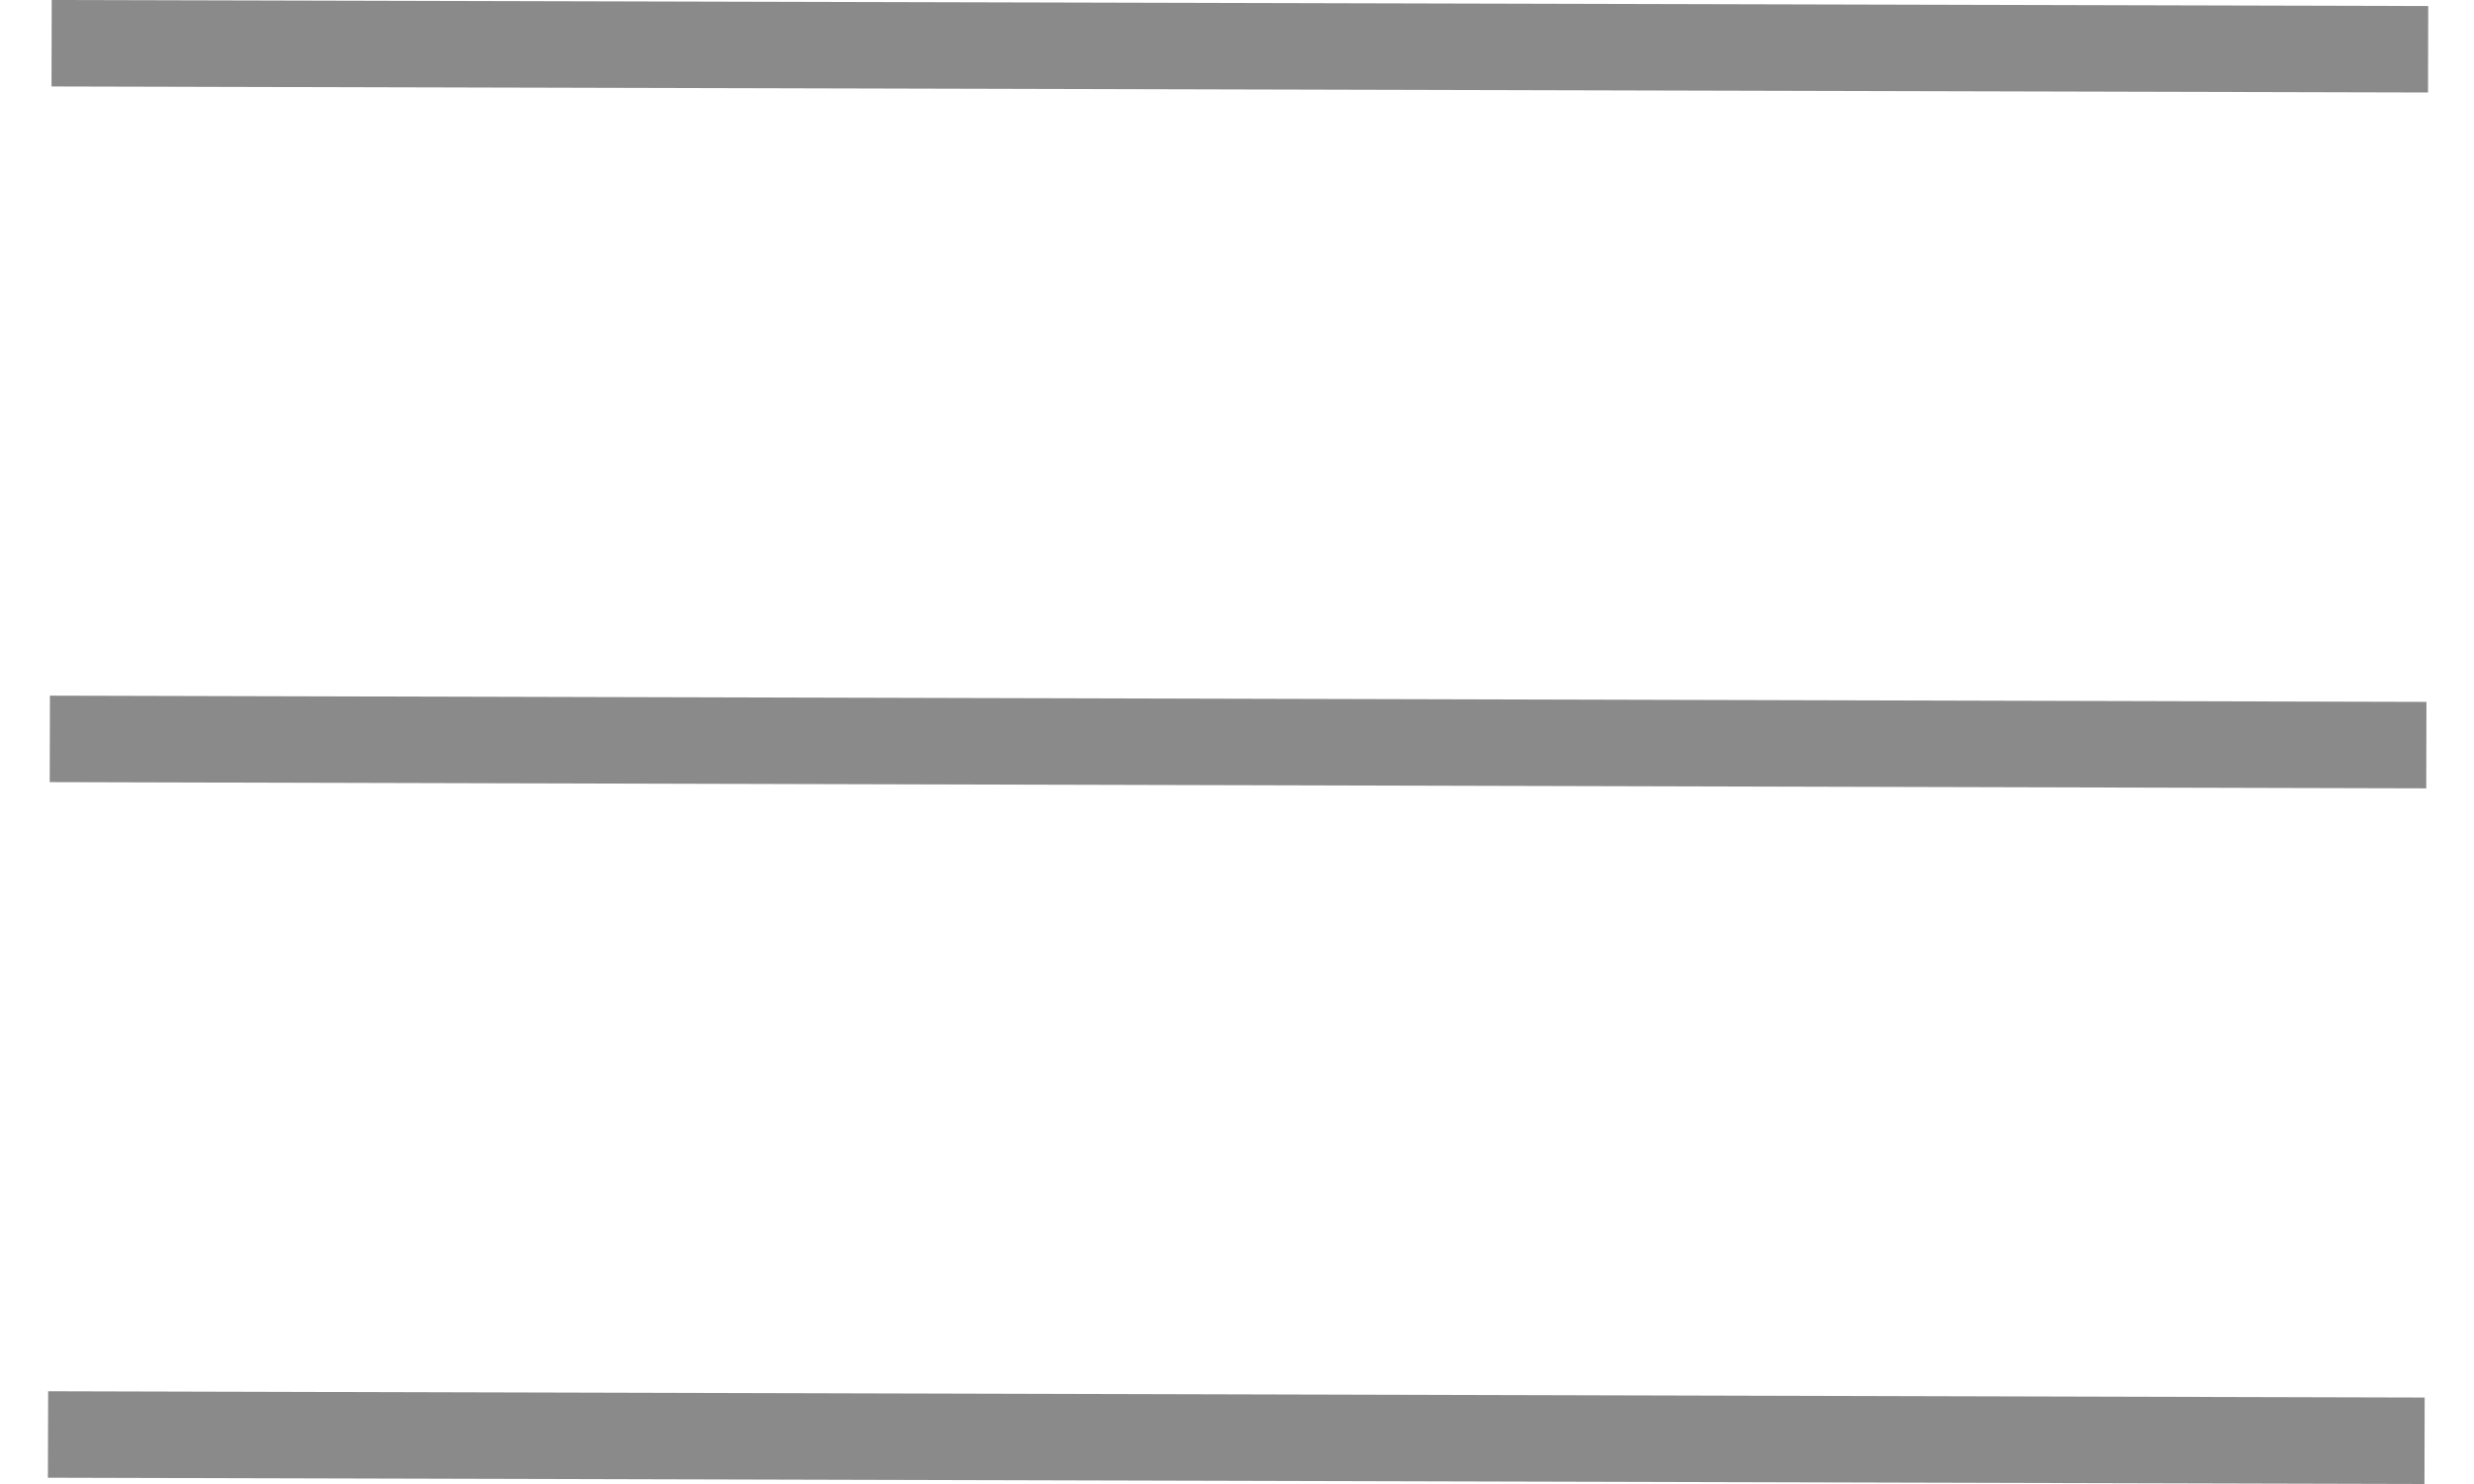 <svg width="50" height="30" viewBox="0 0 50 30" fill="none" xmlns="http://www.w3.org/2000/svg">
<path d="M49.075 0.122L1.045 0L1.041 1.748L49.071 1.87L49.075 0.122Z" fill="black" fill-opacity="0.46"/>
<path d="M49.039 14.189L1.009 14.063L1.005 15.811L49.035 15.937L49.039 14.189Z" fill="black" fill-opacity="0.46"/>
<path d="M49.003 28.252L0.973 28.125L0.968 29.873L48.999 30L49.003 28.252Z" fill="black" fill-opacity="0.46"/>
</svg>
